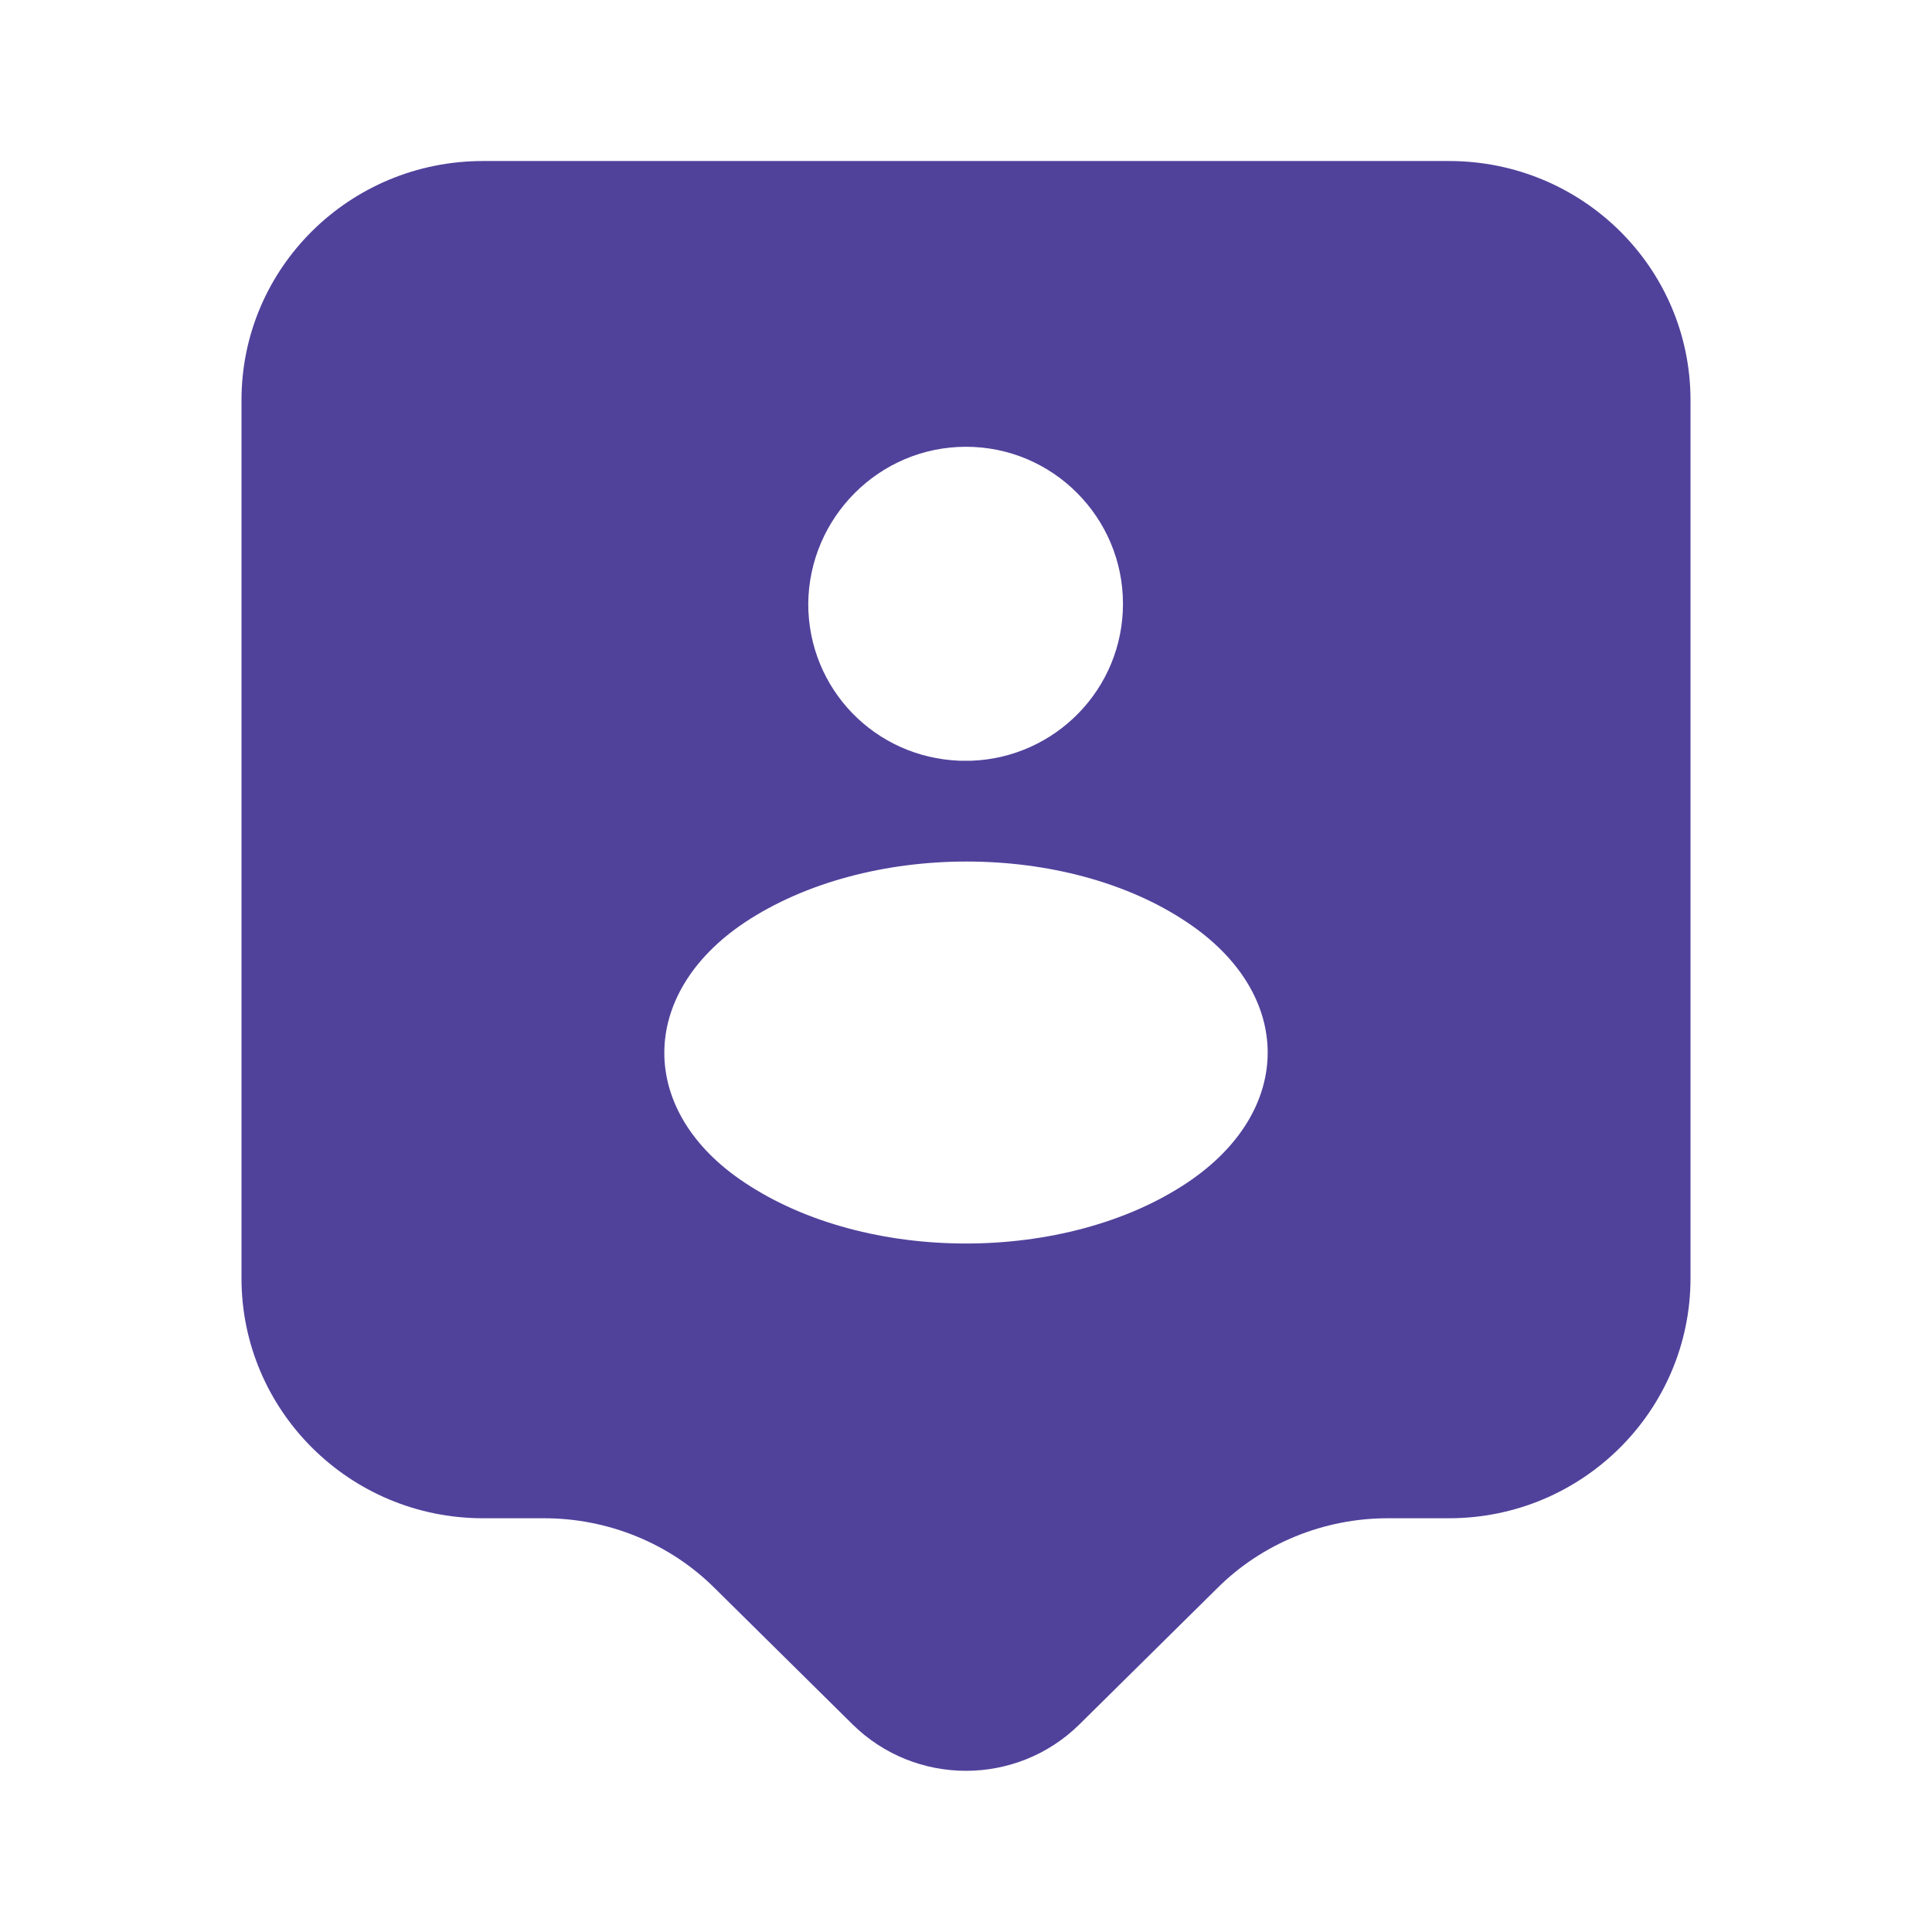 <svg width="32" height="32" viewBox="0 0 32 32" fill="none" xmlns="http://www.w3.org/2000/svg">
<path d="M24 2.667H8C5.787 2.667 4 4.44 4 6.627V21.173C4 23.36 5.787 25.147 8 25.147H9.013C10.067 25.147 11.093 25.56 11.84 26.307L14.12 28.56C15.16 29.587 16.84 29.587 17.88 28.56L20.16 26.307C20.907 25.56 21.933 25.147 22.987 25.147H24C26.213 25.147 28 23.36 28 21.173V6.627C28 4.44 26.213 2.667 24 2.667ZM16 7.4C17.44 7.4 18.6 8.573 18.6 10C18.6 11.413 17.48 12.547 16.093 12.6C16.04 12.6 15.96 12.6 15.893 12.6C14.493 12.547 13.387 11.413 13.387 10C13.4 8.573 14.56 7.4 16 7.4ZM19.667 19.587C17.653 20.933 14.347 20.933 12.333 19.587C10.56 18.413 10.56 16.467 12.333 15.28C14.36 13.933 17.667 13.933 19.667 15.28C21.44 16.467 21.44 18.4 19.667 19.587Z" fill="#50429B"/>
</svg>
